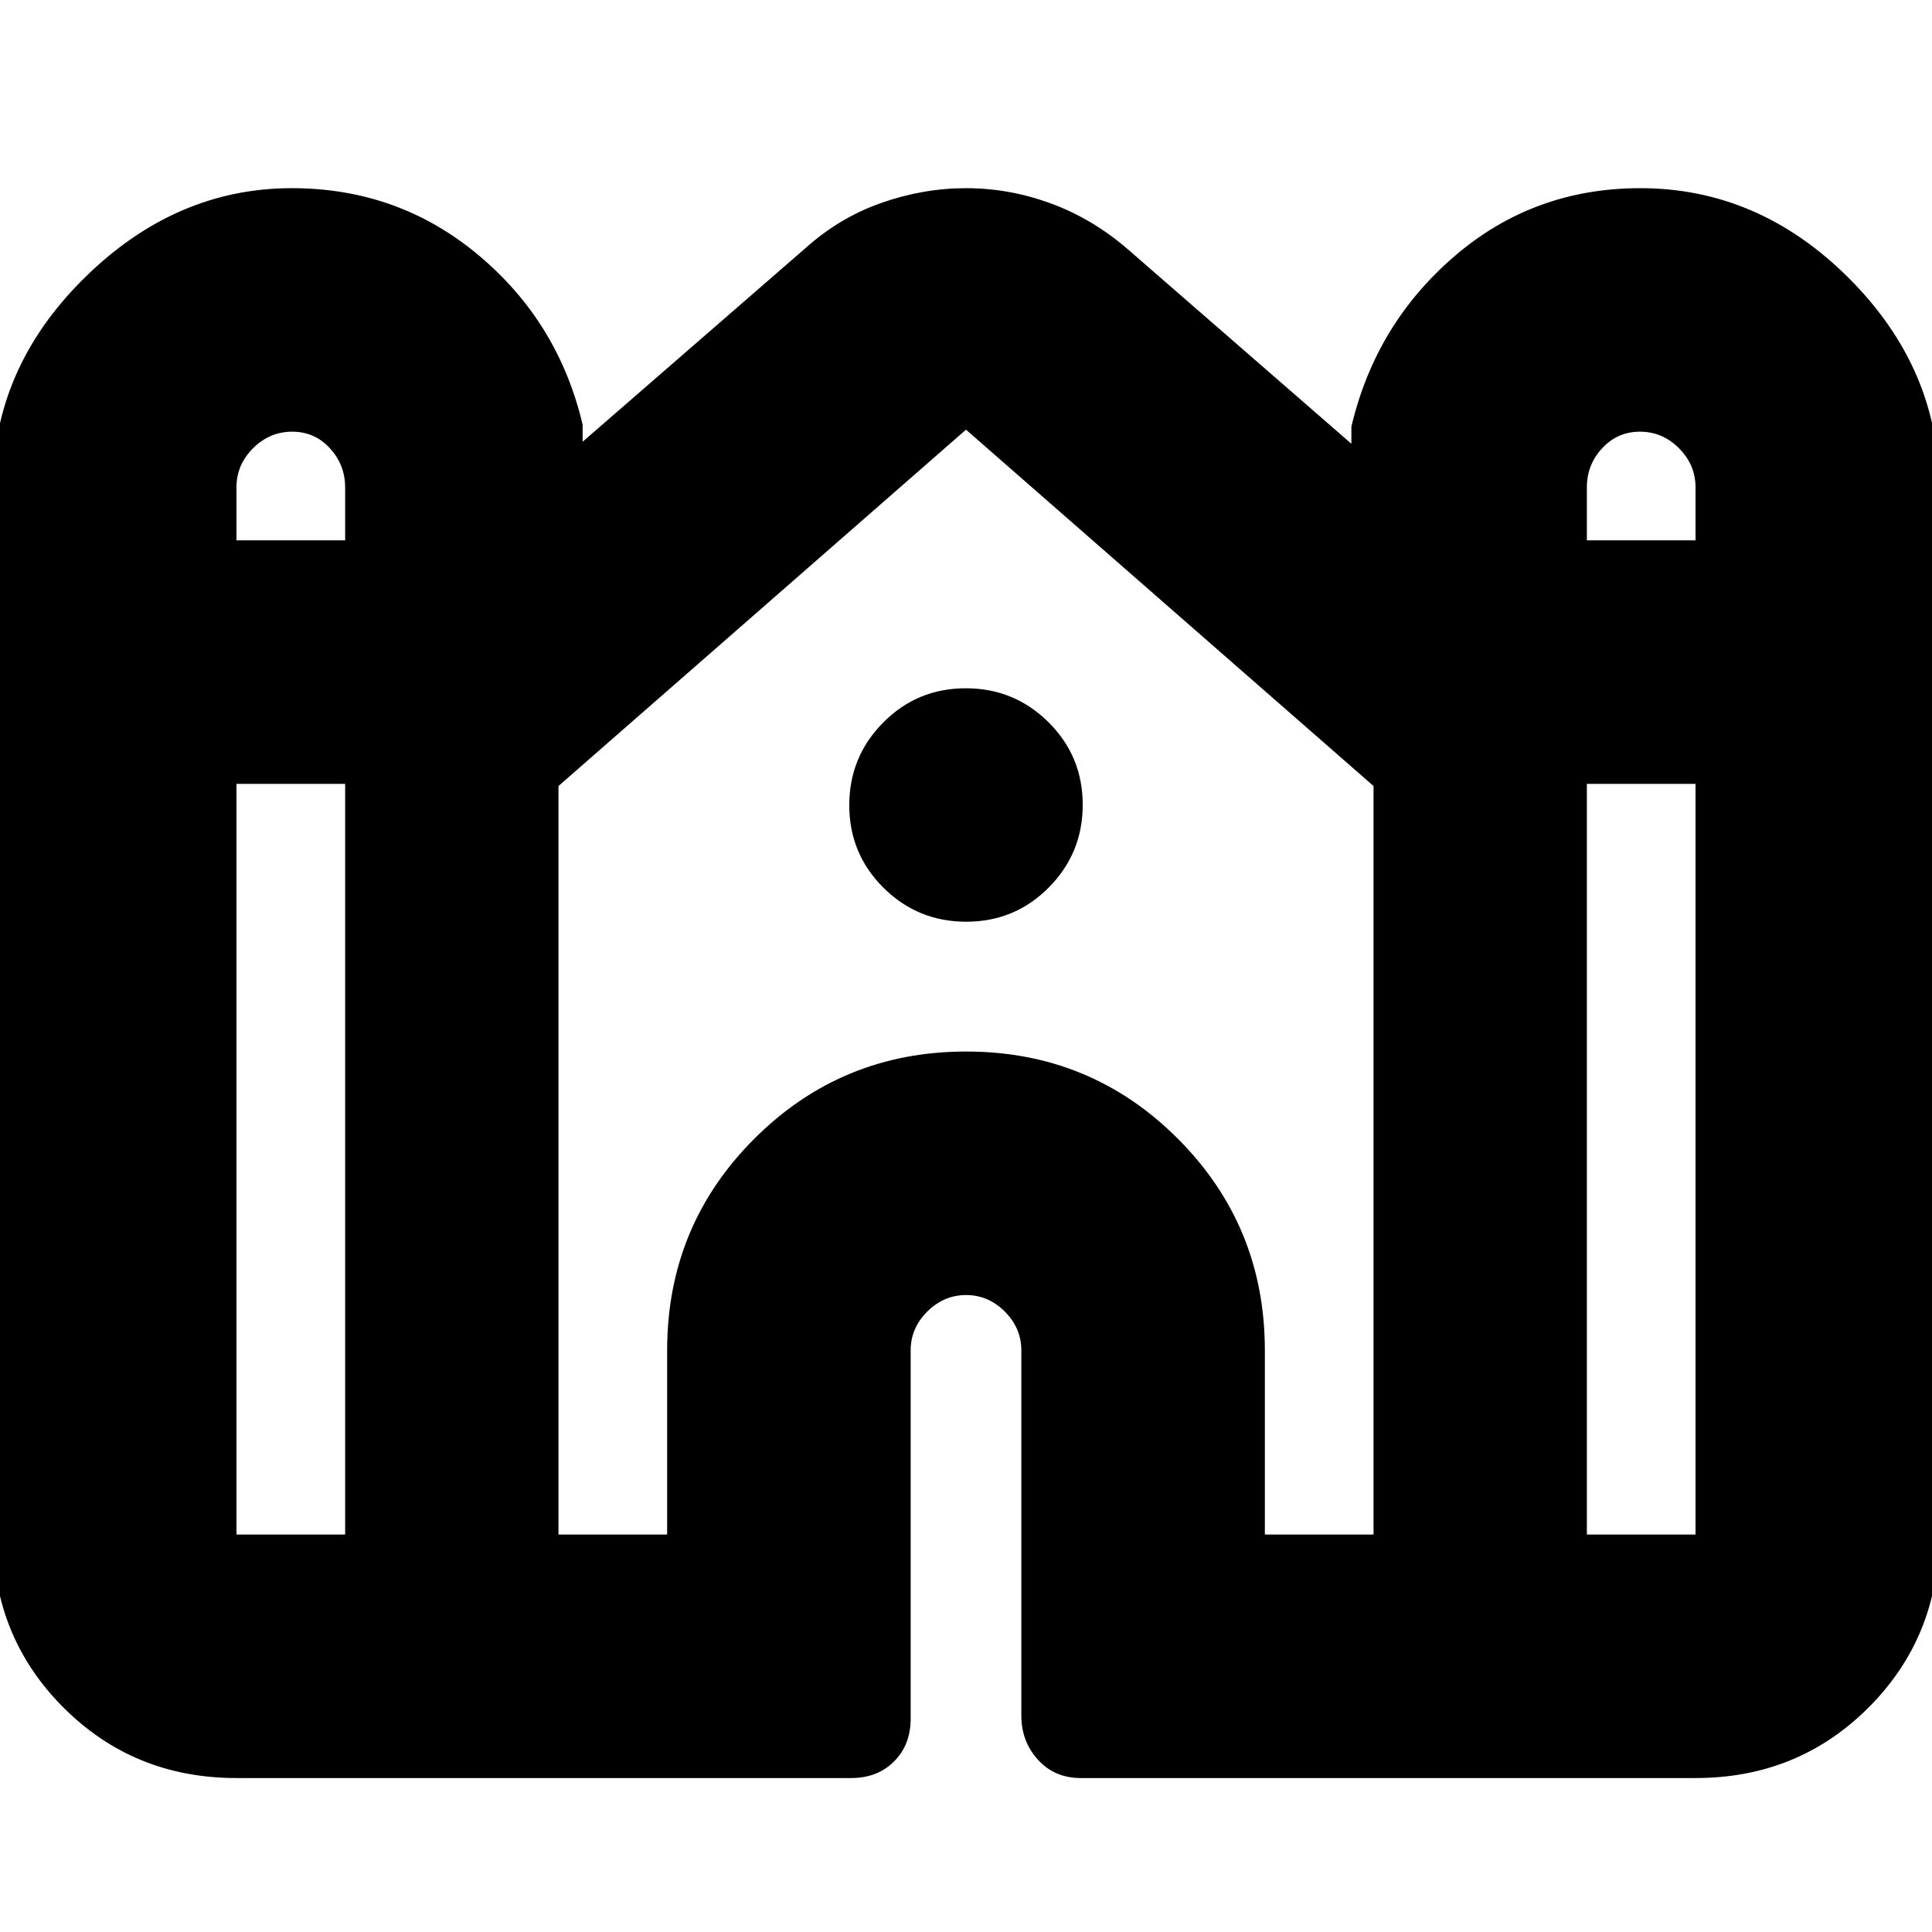 <svg xmlns="http://www.w3.org/2000/svg" height="24" viewBox="0 -960 960 960" width="24"><path d="M-3.5-197.5V-718q0-58.96 45.28-103.73t103.25-44.77q52.97 0 92.72 33.27T289.5-749v8.5l110.5-96q17.01-15.32 37.88-22.66t42.19-7.34q21.32 0 41.87 7.5 20.56 7.5 38.06 22.5l111.5 97v-8.5q12-50.96 51.28-84.73t92.25-33.77q58.97 0 103.72 44.77T963.5-718v520.5q0 50.94-35.03 85.97T842.5-76.5H537.04q-13.04 0-21.29-9.1t-8.25-21.84V-289q0-11.06-8.21-19.28-8.2-8.22-19.25-8.22-11.04 0-19.29 8.22T452.5-289v183.04q0 12.96-8.25 21.21t-21.29 8.25H117.5q-50.94 0-85.97-35.03T-3.5-197.5Zm792-494h54v-26.32q0-11.18-8.21-19.43-8.2-8.25-19.39-8.25-11.18 0-18.79 8.22-7.61 8.22-7.61 19.42v26.36Zm-671 0h54v-26.32q0-11.18-7.57-19.43-7.56-8.25-18.75-8.25-11.18 0-19.43 8.22t-8.25 19.42v26.36Zm0 494h54v-373h-54v373Zm160 0h54V-289q0-61.88 43.34-105.19 43.34-43.31 105.25-43.31t105.16 43.31Q628.5-350.88 628.5-289v91.5h54v-371.93L480-746.5 277.5-569.43v371.93Zm511 0h54v-373h-54v373ZM480.12-502Q456-502 439-518.88q-17-16.88-17-41T438.88-601q16.88-17 41-17T521-601.12q17 16.88 17 41T521.12-519q-16.88 17-41 17Z"/></svg>